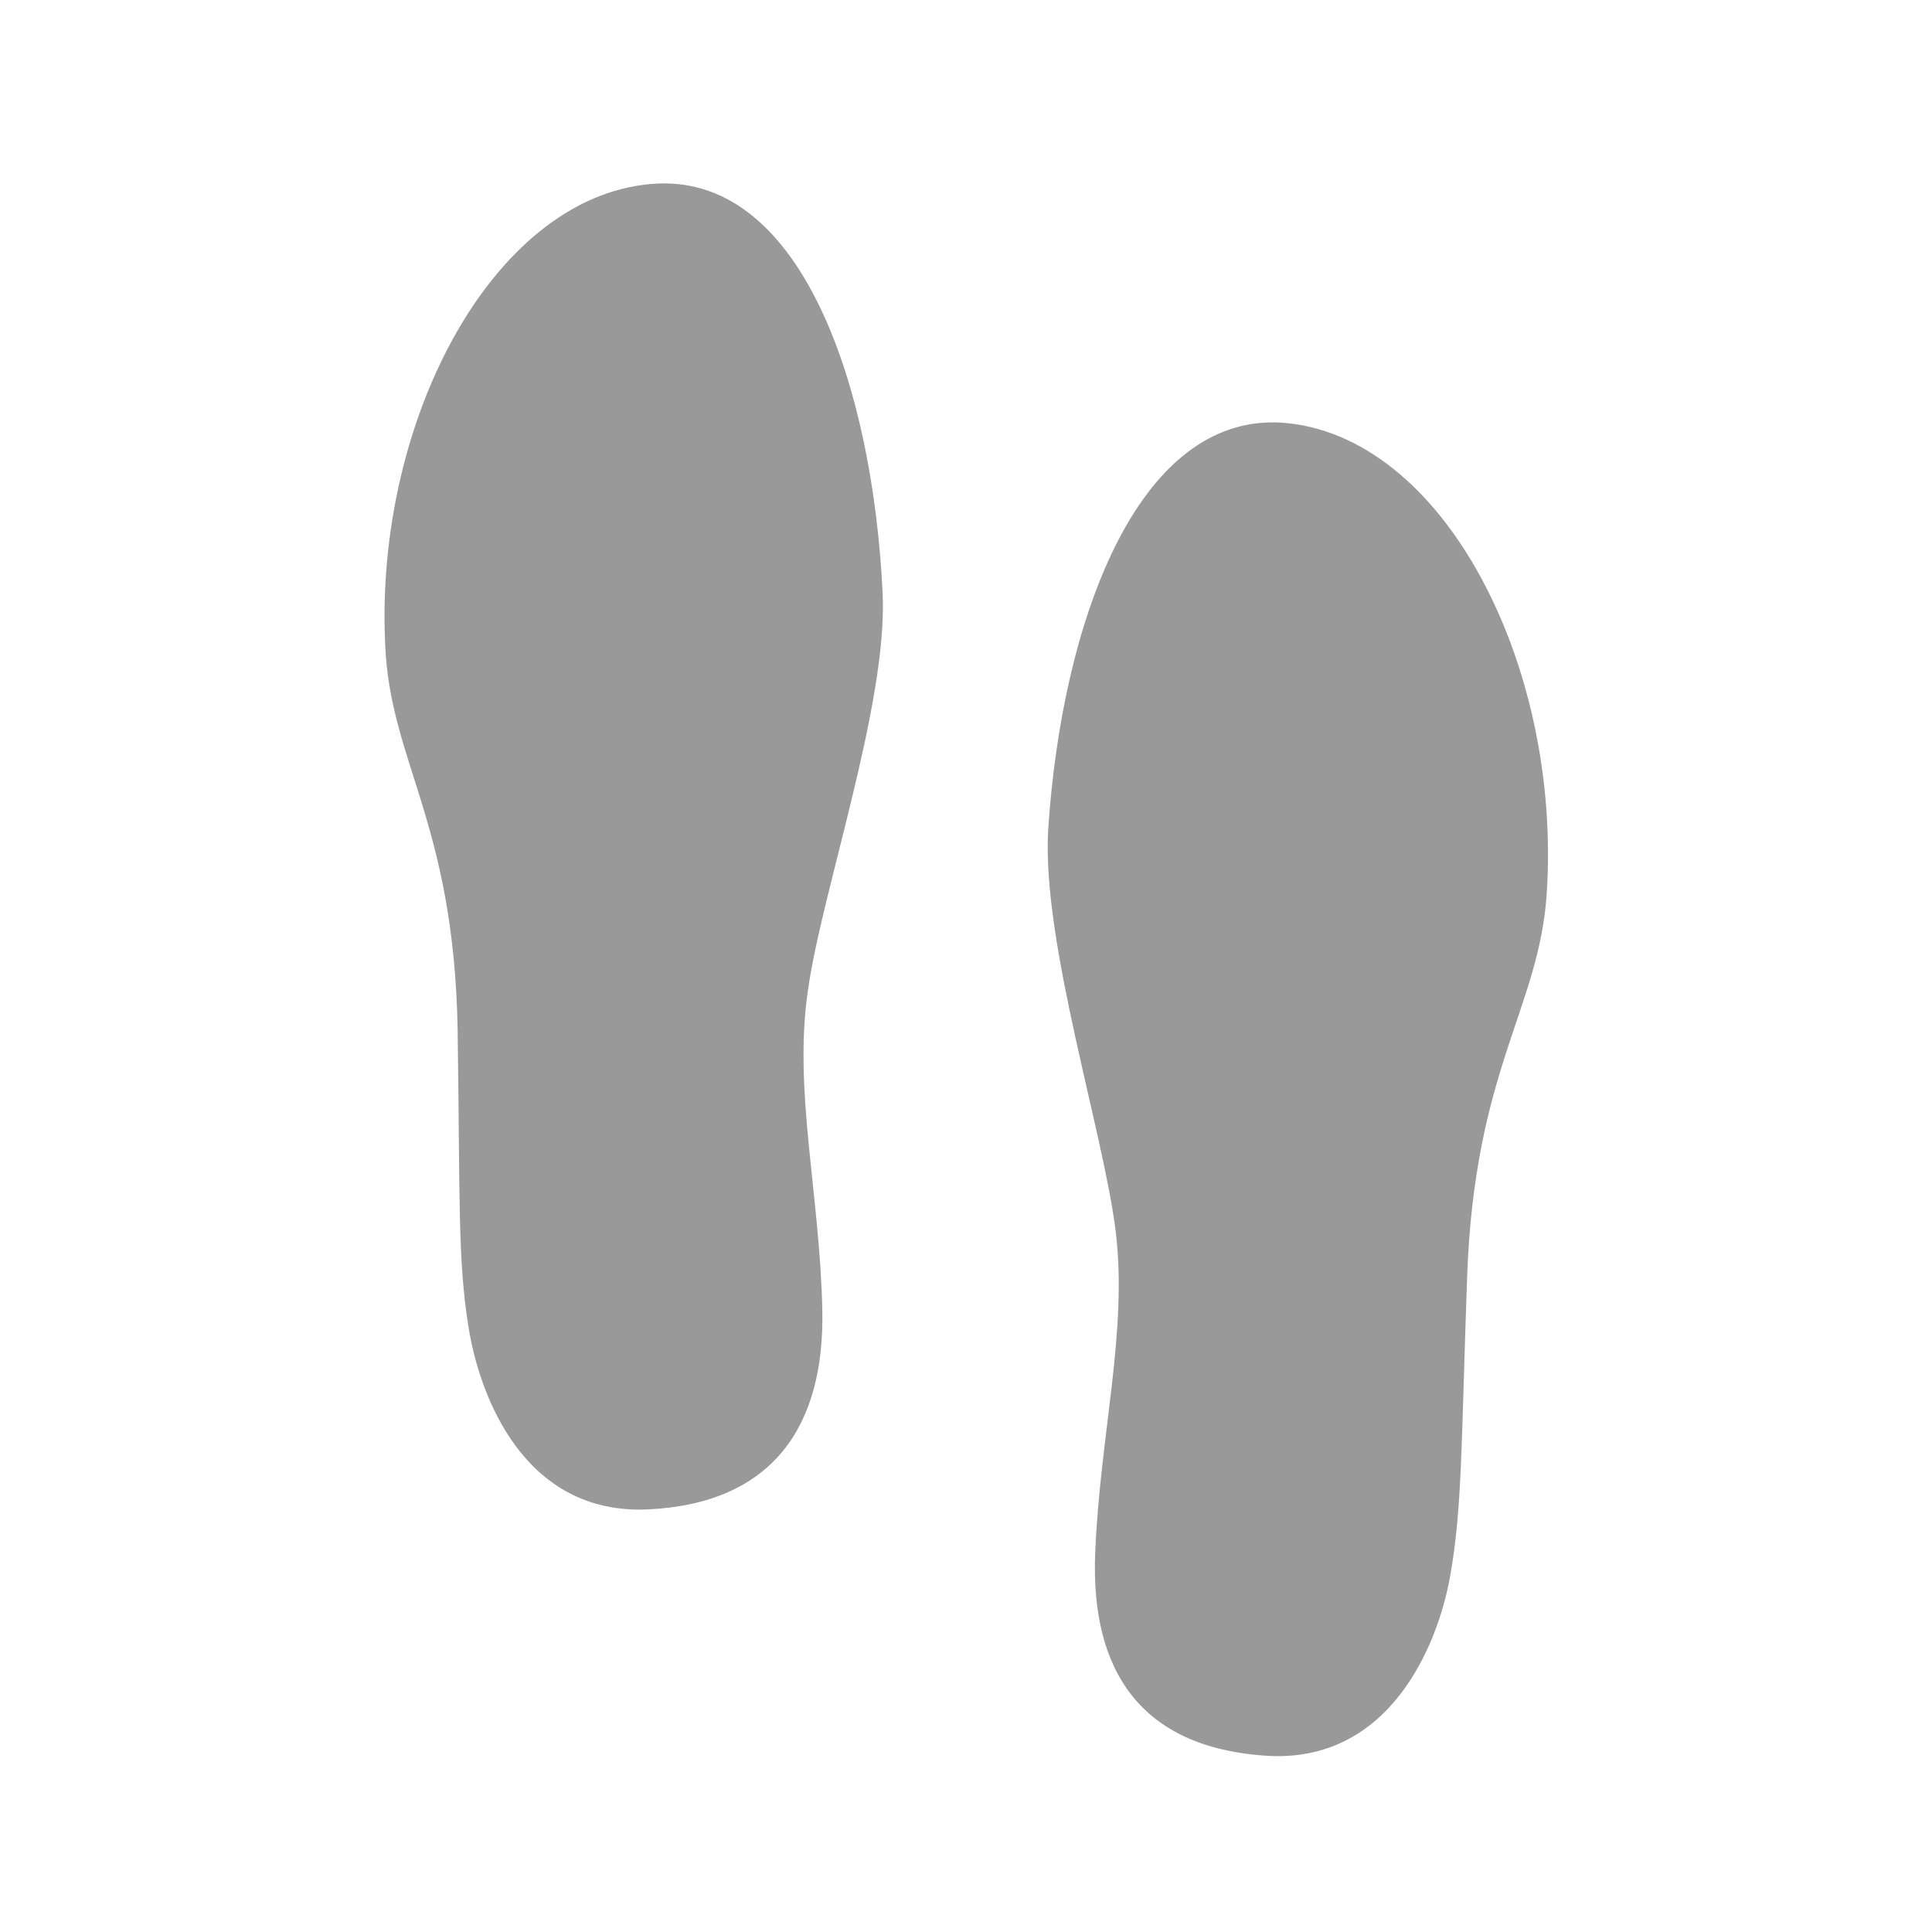 <svg xmlns="http://www.w3.org/2000/svg" viewBox="0 0 16 16" width="16" height="16">
<cis-name>walk</cis-name>
<path fill="#999999" d="M7.31,4.92C7.35,5.84,6.8,7.4,6.69,8.21c-0.12,0.82,0.1,1.68,0.12,2.64S6.4,12.45,5.37,12.5
	s-1.4-0.94-1.49-1.51c-0.09-0.56-0.07-1.05-0.09-2.46c-0.03-1.72-0.56-2.22-0.6-3.19C3.1,3.46,4.11,1.58,5.45,1.52
	C6.65,1.47,7.23,3.22,7.31,4.92z M8.68,6.88C8.63,7.81,9.14,9.38,9.24,10.2c0.1,0.83-0.13,1.68-0.17,2.66s0.38,1.61,1.41,1.68
	s1.43-0.92,1.53-1.49c0.1-0.57,0.09-1.06,0.14-2.47c0.06-1.73,0.6-2.23,0.66-3.19c0.12-1.89-0.86-3.8-2.2-3.89
	C9.41,3.43,8.79,5.17,8.68,6.88z"/>
</svg>
